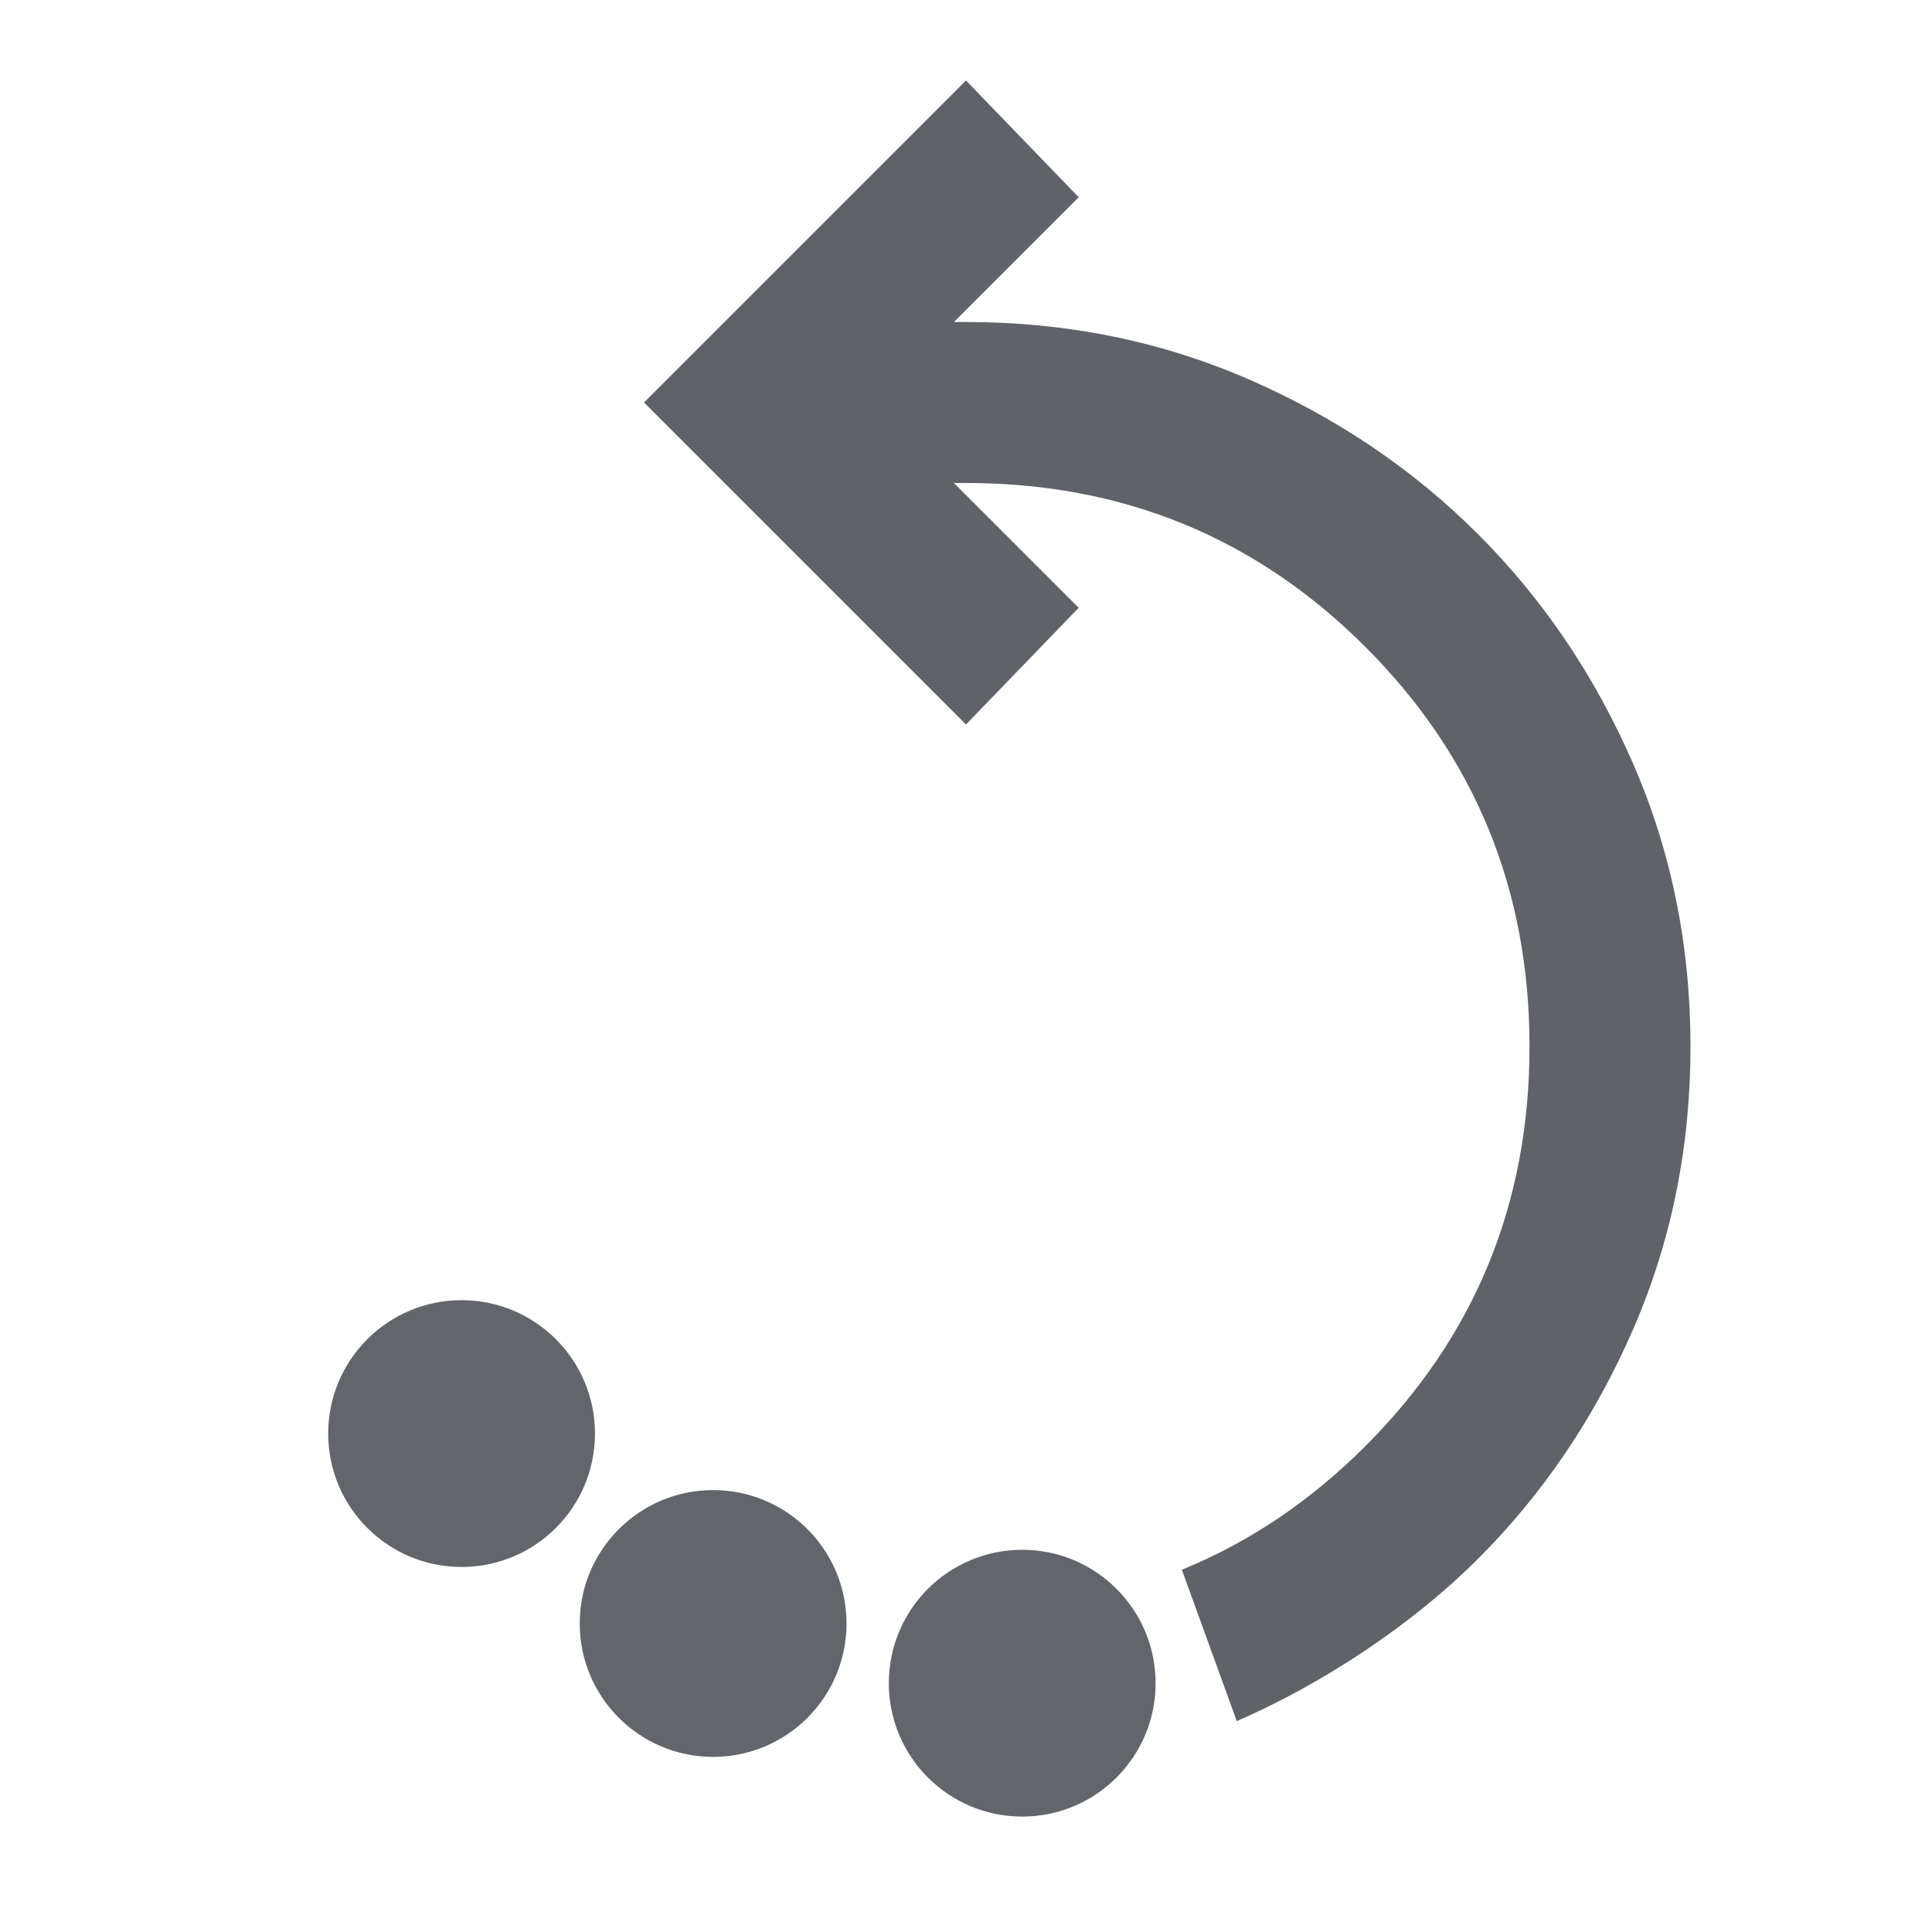 <?xml version="1.0" encoding="UTF-8" standalone="no"?>
<svg
   height="24px"
   viewBox="0 -960 960 960"
   width="24px"
   fill="#5f6368"
   version="1.1"
   id="svg1"
   sodipodi:docname="replay.svg"
   inkscape:version="1.3.2 (091e20e, 2023-11-25, custom)"
   xmlns:inkscape="http://www.inkscape.org/namespaces/inkscape"
   xmlns:sodipodi="http://sodipodi.sourceforge.net/DTD/sodipodi-0.dtd"
   xmlns="http://www.w3.org/2000/svg"
   xmlns:svg="http://www.w3.org/2000/svg">
  <defs
     id="defs1" />
  <sodipodi:namedview
     id="namedview1"
     pagecolor="#ffffff"
     bordercolor="#000000"
     borderopacity="0.25"
     inkscape:showpageshadow="2"
     inkscape:pageopacity="0.0"
     inkscape:pagecheckerboard="0"
     inkscape:deskcolor="#d1d1d1"
     inkscape:zoom="53.708333"
     inkscape:cx="11.990691"
     inkscape:cy="12"
     inkscape:window-width="2560"
     inkscape:window-height="1566"
     inkscape:window-x="-11"
     inkscape:window-y="-11"
     inkscape:window-maximized="1"
     inkscape:current-layer="svg1"
     showgrid="false" />
  <path
     d="M 587.262,-180.022 C 620.684,-193.605 651.097,-214.097 678.5,-241.5 732.833,-295.833 760,-362 760,-440 760,-518 732.833,-584.167 678.5,-638.5 624.167,-692.833 558,-720 480,-720 h -6 l 62,62 -56,58 -160,-160 160,-160 56,58 -62,62 h 6 c 50,0 96.833,9.5 140.5,28.5 43.667,19 81.667,44.667 114,77 32.333,32.333 58,70.333 77,114 19,43.667 28.5,90.5 28.5,140.5 0,50 -9.5,96.833 -28.5,140.5 -19,43.667 -44.667,81.667 -77,114 -32.333,32.333 -76.291,61.724 -119.958,80.724"
     id="path1"
     sodipodi:nodetypes="csssscccccccsssssssc" />
  <circle
     style="opacity:0.98;fill:#5f6368;fill-opacity:1;stroke:none;stroke-width:242.727;stroke-linejoin:round;paint-order:fill markers stroke"
     id="path2"
     cx="507.929"
     cy="-123.631"
     r="66.284" />
  <circle
     style="opacity:0.98;fill:#5f6368;fill-opacity:1;stroke:none;stroke-width:242.727;stroke-linejoin:round;paint-order:fill markers stroke"
     id="path2-2"
     cx="354.352"
     cy="-153.297"
     r="66.284" />
  <circle
     style="opacity:0.98;fill:#5f6368;fill-opacity:1;stroke:none;stroke-width:242.727;stroke-linejoin:round;paint-order:fill markers stroke"
     id="path2-1"
     cx="229.356"
     cy="-247.665"
     r="66.284" />
</svg>
